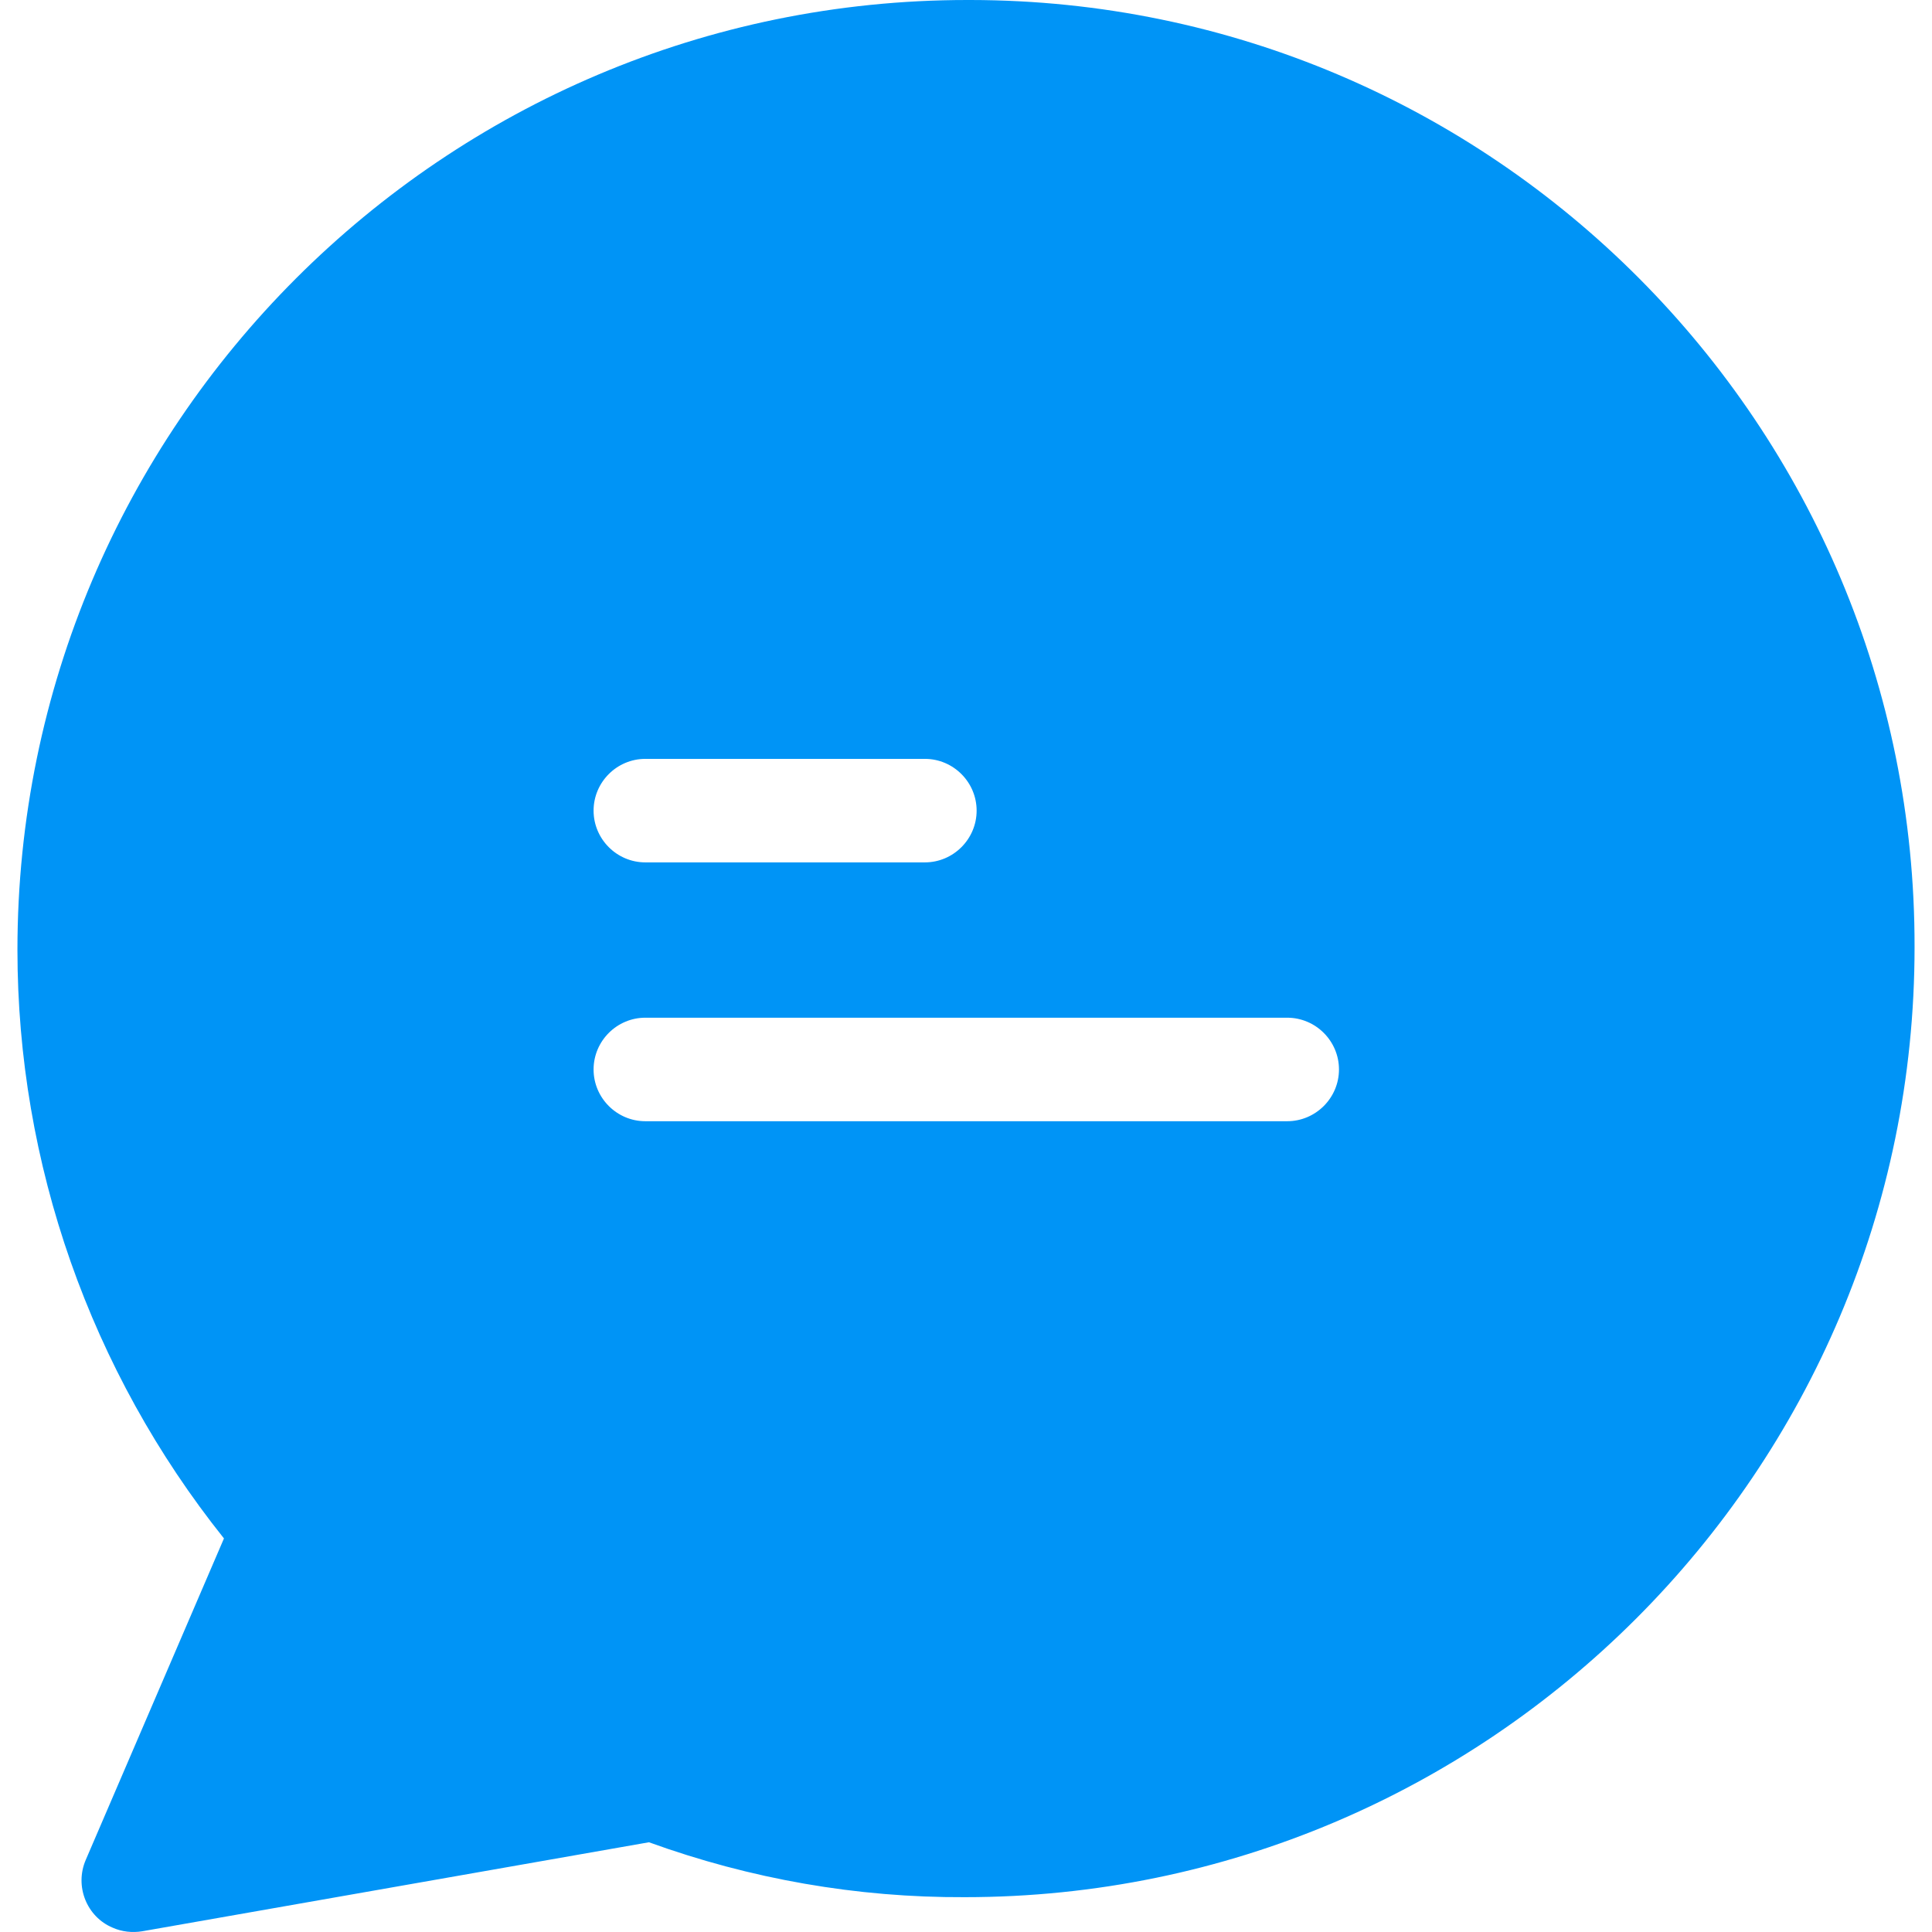 <svg width="38" height="38" viewBox="0 0 38 38" fill="none" xmlns="http://www.w3.org/2000/svg">
<g clip-path="url(#clip0_20_150)">
<path d="M19.087 0C19.076 0 19.056 0 19.026 0C8.722 0 0.343 8.379 0.343 18.683C0.343 22.888 1.778 26.97 4.405 30.259L1.687 36.581C1.463 37.101 1.707 37.702 2.216 37.915C2.399 37.997 2.603 38.017 2.796 37.986L12.764 36.235C14.759 36.958 16.857 37.325 18.974 37.315C29.278 37.315 37.657 28.935 37.657 18.632C37.678 8.359 29.36 0.01 19.087 0ZM12.693 14.926H18.191C18.751 14.926 19.209 15.384 19.209 15.944C19.209 16.504 18.751 16.962 18.191 16.962H12.693C12.133 16.962 11.675 16.504 11.675 15.944C11.675 15.384 12.133 14.926 12.693 14.926ZM25.317 22.053H12.693C12.133 22.053 11.675 21.595 11.675 21.035C11.675 20.475 12.133 20.017 12.693 20.017H25.317C25.878 20.017 26.336 20.475 26.336 21.035C26.336 21.595 25.878 22.053 25.317 22.053Z" fill="#0094F6"/>
</g>
<defs>
<clipPath id="clip0_20_150">
<rect width="38" height="38" fill="white"/>
</clipPath>
</defs>
</svg>
